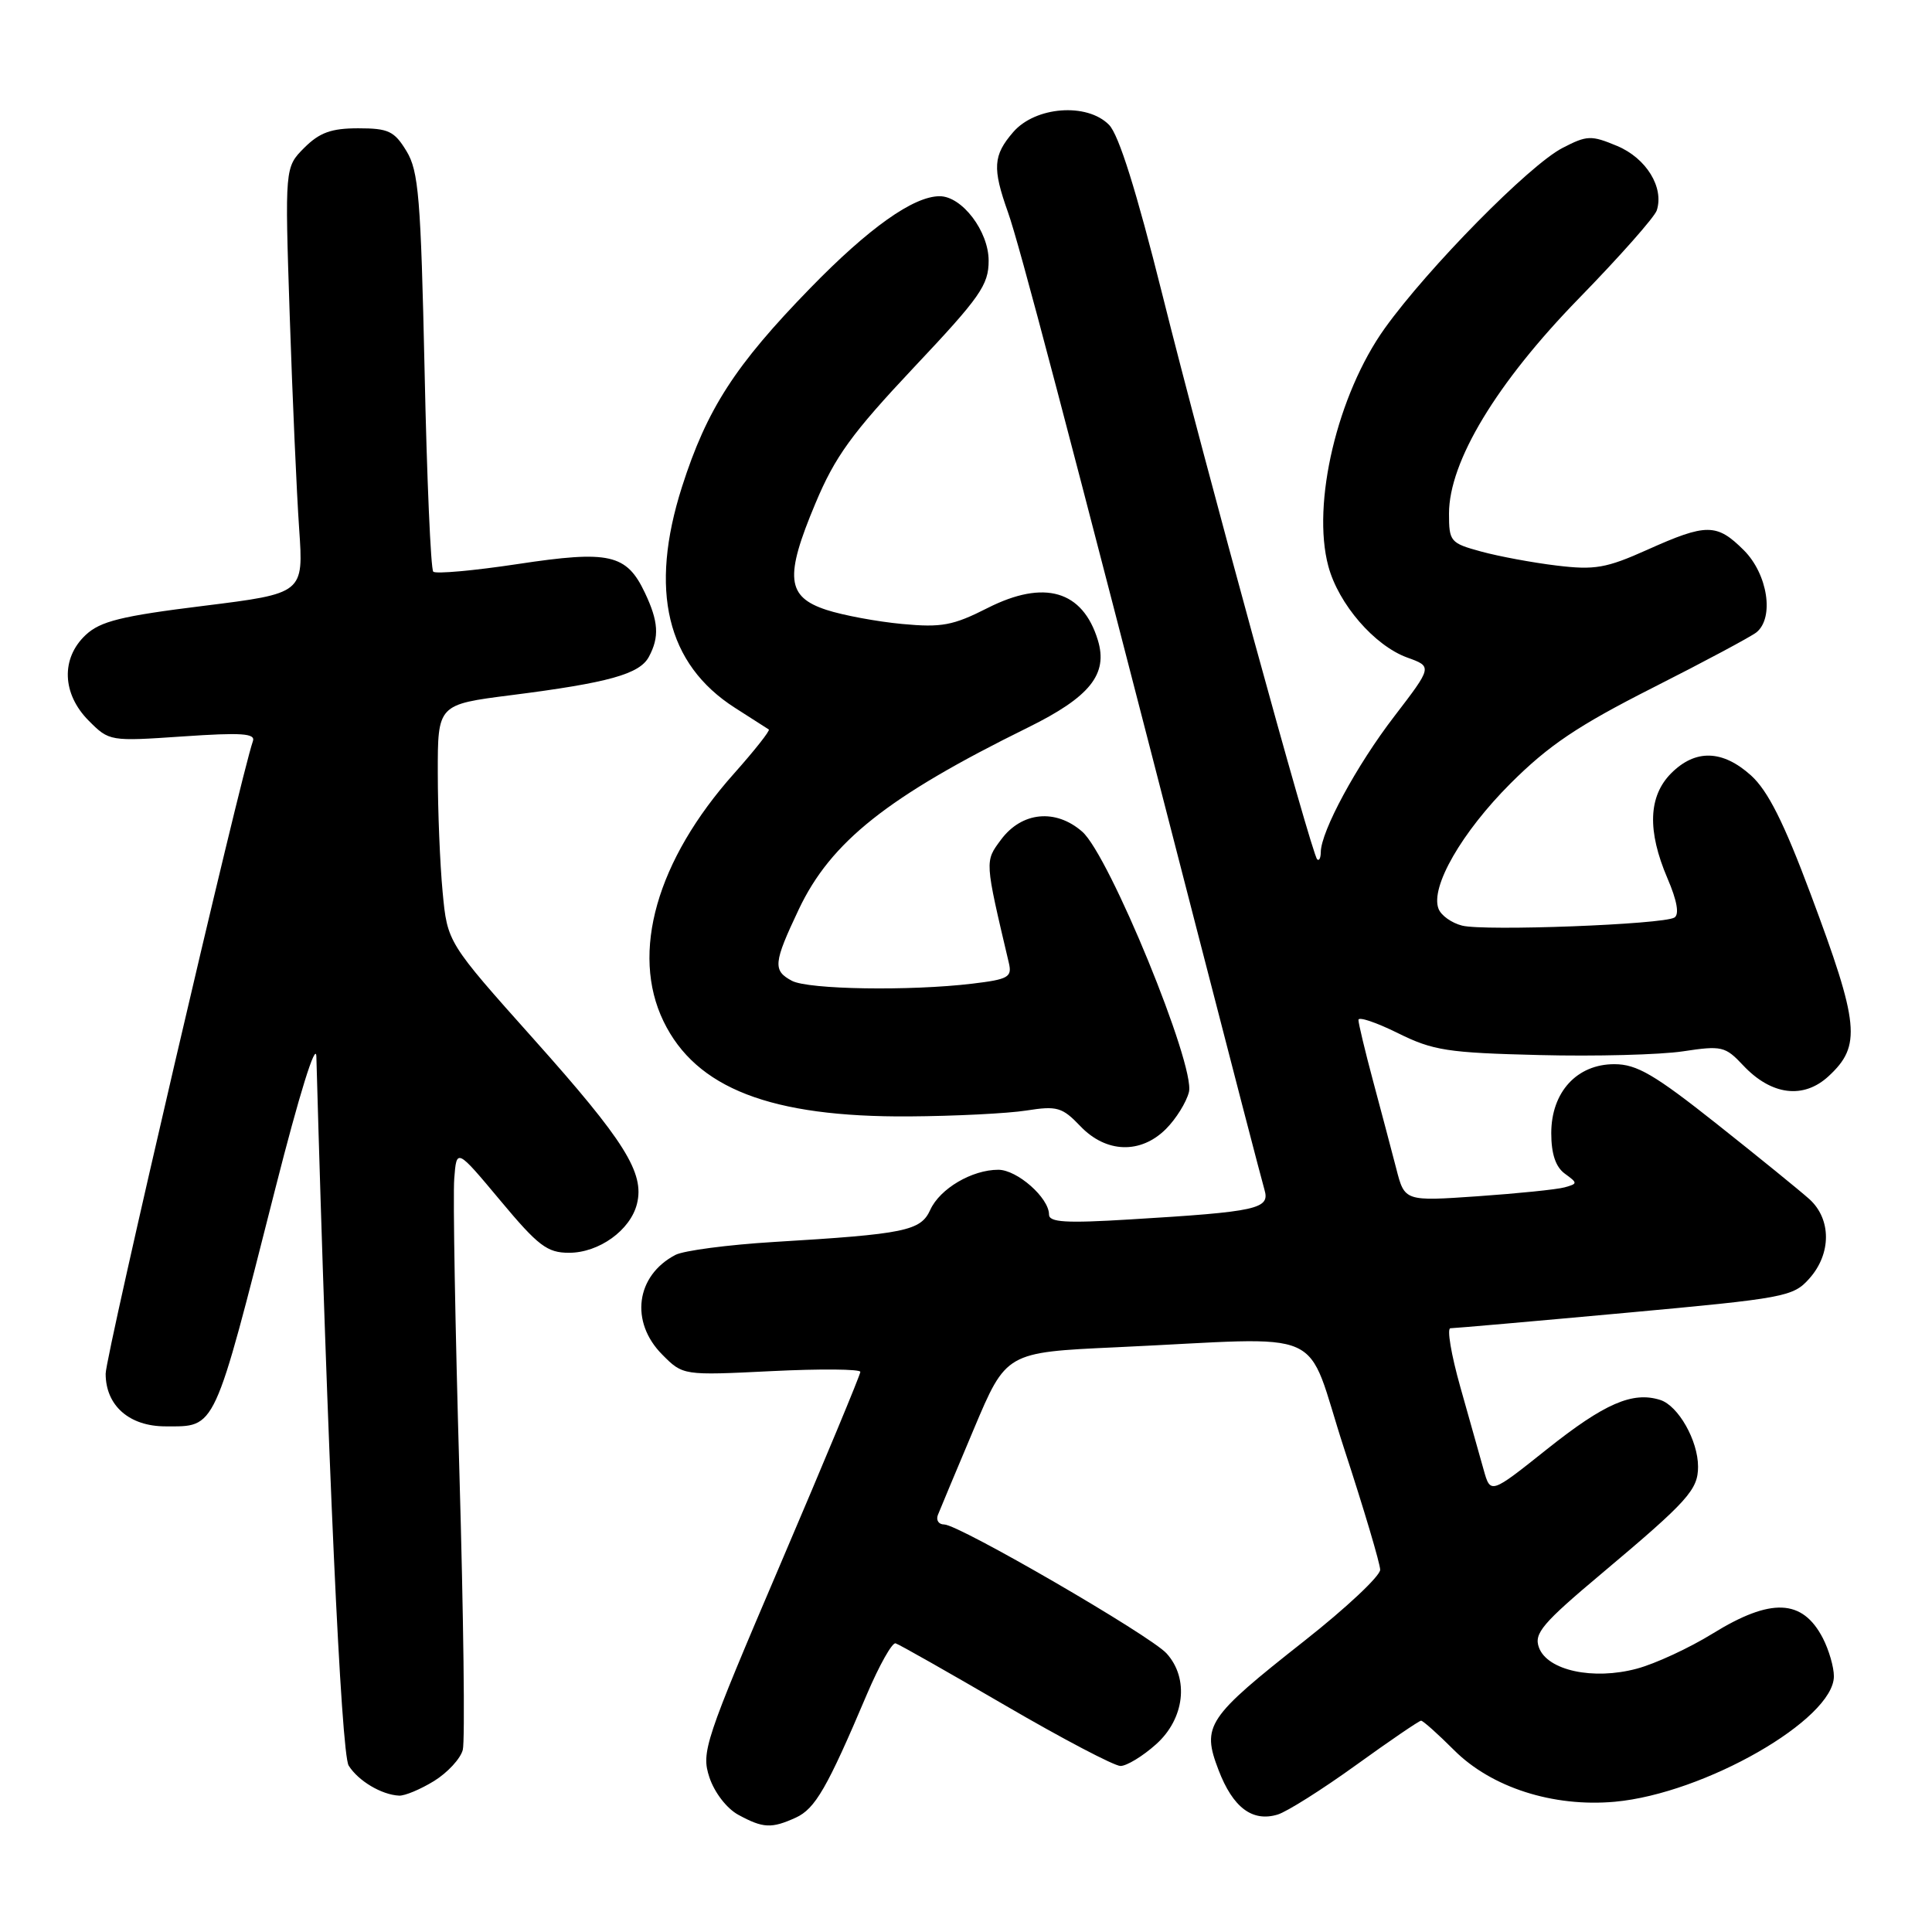 <?xml version="1.0" encoding="UTF-8" standalone="no"?>
<!DOCTYPE svg PUBLIC "-//W3C//DTD SVG 1.1//EN" "http://www.w3.org/Graphics/SVG/1.1/DTD/svg11.dtd" >
<svg xmlns="http://www.w3.org/2000/svg" xmlns:xlink="http://www.w3.org/1999/xlink" version="1.1" viewBox="0 0 256 256">
 <g >
 <path fill="currentColor"
d=" M 105.44 240.85 C 108.02 239.67 109.60 236.93 114.87 224.50 C 116.51 220.65 118.22 217.61 118.67 217.75 C 119.13 217.88 125.68 221.60 133.24 226.00 C 140.79 230.40 147.65 234.00 148.47 234.00 C 149.29 234.00 151.42 232.71 153.18 231.13 C 156.97 227.75 157.59 222.41 154.58 219.09 C 152.44 216.72 127.05 202.00 125.11 202.00 C 124.38 202.00 124.01 201.44 124.27 200.75 C 124.54 200.06 126.69 194.93 129.04 189.35 C 133.32 179.19 133.32 179.19 147.91 178.52 C 176.68 177.20 172.72 175.44 178.12 192.00 C 180.73 199.97 182.87 207.18 182.88 208.00 C 182.89 208.82 178.39 213.05 172.88 217.39 C 159.90 227.62 159.21 228.65 161.46 234.53 C 163.36 239.51 165.94 241.45 169.29 240.44 C 170.50 240.08 175.18 237.13 179.67 233.89 C 184.16 230.65 188.05 228.00 188.30 228.00 C 188.56 228.00 190.53 229.76 192.68 231.91 C 197.62 236.85 205.80 239.48 213.98 238.74 C 225.84 237.66 243.00 227.83 243.00 222.11 C 243.00 220.89 242.34 218.63 241.54 217.07 C 238.84 211.86 234.67 211.68 226.93 216.46 C 223.85 218.36 219.33 220.46 216.88 221.11 C 211.10 222.66 205.04 221.35 203.92 218.31 C 203.23 216.44 204.35 215.11 212.31 208.43 C 223.67 198.88 225.00 197.40 225.00 194.34 C 225.00 190.88 222.38 186.26 219.99 185.50 C 216.33 184.34 212.60 185.96 204.99 192.02 C 197.50 197.99 197.50 197.99 196.59 194.75 C 196.09 192.96 194.69 188.01 193.49 183.75 C 192.29 179.49 191.70 176.00 192.19 176.00 C 192.68 176.00 203.08 175.09 215.29 173.97 C 236.56 172.02 237.60 171.83 239.75 169.41 C 242.68 166.13 242.68 161.54 239.75 158.89 C 238.51 157.78 233.00 153.30 227.50 148.94 C 219.24 142.39 216.88 141.01 213.92 141.01 C 208.95 141.00 205.55 144.71 205.55 150.15 C 205.55 152.89 206.13 154.62 207.34 155.51 C 209.07 156.77 209.07 156.84 207.32 157.33 C 206.32 157.61 201.14 158.14 195.81 158.51 C 186.12 159.18 186.12 159.18 185.01 154.84 C 184.39 152.45 183.01 147.23 181.94 143.24 C 180.87 139.25 180.00 135.60 180.00 135.14 C 180.00 134.68 182.35 135.47 185.22 136.89 C 189.90 139.21 191.81 139.50 203.97 139.80 C 211.41 139.99 219.97 139.76 222.98 139.31 C 228.14 138.53 228.60 138.63 230.98 141.17 C 234.71 145.14 238.98 145.68 242.31 142.59 C 246.66 138.56 246.38 135.74 239.93 118.50 C 236.37 108.97 234.25 104.77 232.02 102.75 C 228.24 99.35 224.66 99.25 221.45 102.45 C 218.41 105.50 218.25 110.08 220.95 116.39 C 222.22 119.34 222.54 121.17 221.87 121.58 C 220.38 122.50 196.72 123.40 193.74 122.65 C 192.35 122.30 190.94 121.30 190.61 120.41 C 189.50 117.55 193.69 110.27 200.16 103.80 C 205.21 98.76 209.05 96.17 219.00 91.13 C 225.88 87.65 232.06 84.34 232.75 83.78 C 235.12 81.84 234.23 76.08 231.08 72.92 C 227.48 69.33 226.14 69.32 218.27 72.85 C 212.83 75.29 211.31 75.55 206.27 74.94 C 203.10 74.56 198.59 73.72 196.25 73.08 C 192.18 71.97 192.00 71.76 192.00 68.06 C 192.00 61.16 198.30 50.73 209.25 39.50 C 214.61 34.00 219.24 28.77 219.53 27.88 C 220.52 24.83 218.14 20.96 214.28 19.34 C 210.83 17.90 210.29 17.92 207.03 19.61 C 202.65 21.87 189.25 35.47 183.49 43.50 C 177.22 52.26 173.78 66.74 176.01 75.02 C 177.36 80.05 182.12 85.55 186.47 87.13 C 189.80 88.33 189.80 88.33 184.75 94.92 C 179.76 101.41 175.03 110.16 175.01 112.92 C 175.00 113.70 174.79 114.12 174.53 113.86 C 173.78 113.11 159.60 61.40 154.01 39.00 C 150.58 25.30 148.25 17.85 146.95 16.54 C 144.04 13.58 137.19 14.10 134.25 17.51 C 131.59 20.59 131.48 22.28 133.56 28.12 C 135.07 32.36 141.04 55.03 158.54 123.00 C 163.15 140.88 167.20 156.47 167.55 157.65 C 168.30 160.19 166.67 160.56 149.75 161.58 C 141.24 162.10 139.00 161.97 139.00 160.93 C 139.00 158.72 134.78 155.00 132.28 155.00 C 128.79 155.00 124.55 157.50 123.27 160.30 C 122.00 163.10 119.99 163.52 102.50 164.57 C 96.45 164.94 90.60 165.71 89.50 166.28 C 84.25 169.02 83.44 175.16 87.75 179.49 C 90.50 182.26 90.50 182.26 102.25 181.68 C 108.71 181.36 114.00 181.41 114.00 181.78 C 114.00 182.16 109.24 193.61 103.42 207.23 C 93.35 230.80 92.90 232.16 94.00 235.51 C 94.67 237.52 96.30 239.64 97.83 240.47 C 101.12 242.26 102.22 242.31 105.44 240.85 Z  M 57.52 235.99 C 59.31 234.88 61.02 233.03 61.32 231.87 C 61.63 230.72 61.42 214.12 60.87 195.00 C 60.32 175.88 60.01 158.41 60.19 156.18 C 60.50 152.14 60.50 152.14 66.29 159.07 C 71.32 165.10 72.51 166.00 75.40 166.00 C 79.37 166.00 83.53 163.01 84.40 159.52 C 85.43 155.42 82.79 151.20 70.72 137.69 C 59.28 124.88 59.28 124.88 58.65 118.19 C 58.30 114.51 58.01 107.42 58.01 102.42 C 58.00 93.35 58.00 93.35 67.75 92.11 C 80.65 90.47 84.76 89.32 85.98 87.03 C 87.39 84.41 87.26 82.35 85.45 78.54 C 83.02 73.41 80.75 72.90 68.60 74.74 C 62.78 75.62 57.74 76.07 57.41 75.75 C 57.08 75.42 56.56 63.42 56.26 49.09 C 55.76 26.20 55.47 22.66 53.86 20.02 C 52.25 17.37 51.47 17.00 47.47 17.00 C 43.90 17.00 42.35 17.56 40.32 19.58 C 37.74 22.17 37.74 22.17 38.39 41.83 C 38.75 52.65 39.31 65.35 39.64 70.07 C 40.23 78.63 40.23 78.63 26.97 80.28 C 16.05 81.63 13.29 82.32 11.35 84.14 C 8.05 87.24 8.22 91.94 11.75 95.49 C 14.48 98.23 14.55 98.24 24.24 97.58 C 31.99 97.05 33.88 97.17 33.51 98.21 C 31.88 102.82 14.00 179.61 14.00 182.02 C 14.00 186.25 17.13 189.00 21.93 189.00 C 28.66 189.00 28.24 189.93 36.48 157.50 C 39.66 144.98 41.86 137.91 41.92 140.00 C 43.39 192.70 45.20 232.34 46.20 233.95 C 47.47 235.98 50.56 237.82 52.88 237.93 C 53.64 237.97 55.73 237.09 57.52 235.99 Z  M 154.50 149.59 C 155.83 148.26 157.20 146.06 157.54 144.70 C 158.41 141.21 146.99 113.33 143.40 110.20 C 139.88 107.12 135.39 107.56 132.64 111.26 C 130.48 114.17 130.46 113.94 133.68 127.60 C 134.12 129.48 133.61 129.77 128.84 130.34 C 120.61 131.33 107.09 131.12 104.93 129.96 C 102.38 128.60 102.48 127.60 105.84 120.50 C 110.09 111.53 117.63 105.55 136.21 96.40 C 144.43 92.35 146.85 89.33 145.47 84.82 C 143.46 78.24 138.38 76.76 130.87 80.56 C 126.28 82.89 124.77 83.17 119.54 82.68 C 116.22 82.37 111.70 81.53 109.50 80.81 C 104.22 79.08 103.95 76.46 108.04 66.72 C 110.65 60.48 112.87 57.43 121.09 48.69 C 129.89 39.36 131.00 37.77 131.00 34.54 C 131.00 30.64 127.47 26.00 124.51 26.00 C 121.04 26.00 115.12 30.21 107.38 38.16 C 97.38 48.43 93.67 54.19 90.37 64.50 C 85.99 78.21 88.33 87.99 97.37 93.78 C 99.64 95.23 101.67 96.53 101.87 96.66 C 102.07 96.80 100.00 99.42 97.27 102.49 C 87.01 113.99 83.52 126.25 87.92 135.33 C 92.22 144.21 102.14 148.05 120.46 147.93 C 126.53 147.89 133.53 147.54 136.00 147.15 C 140.07 146.51 140.75 146.71 143.15 149.22 C 146.56 152.80 151.15 152.94 154.50 149.59 Z "/>
</g>
</svg>